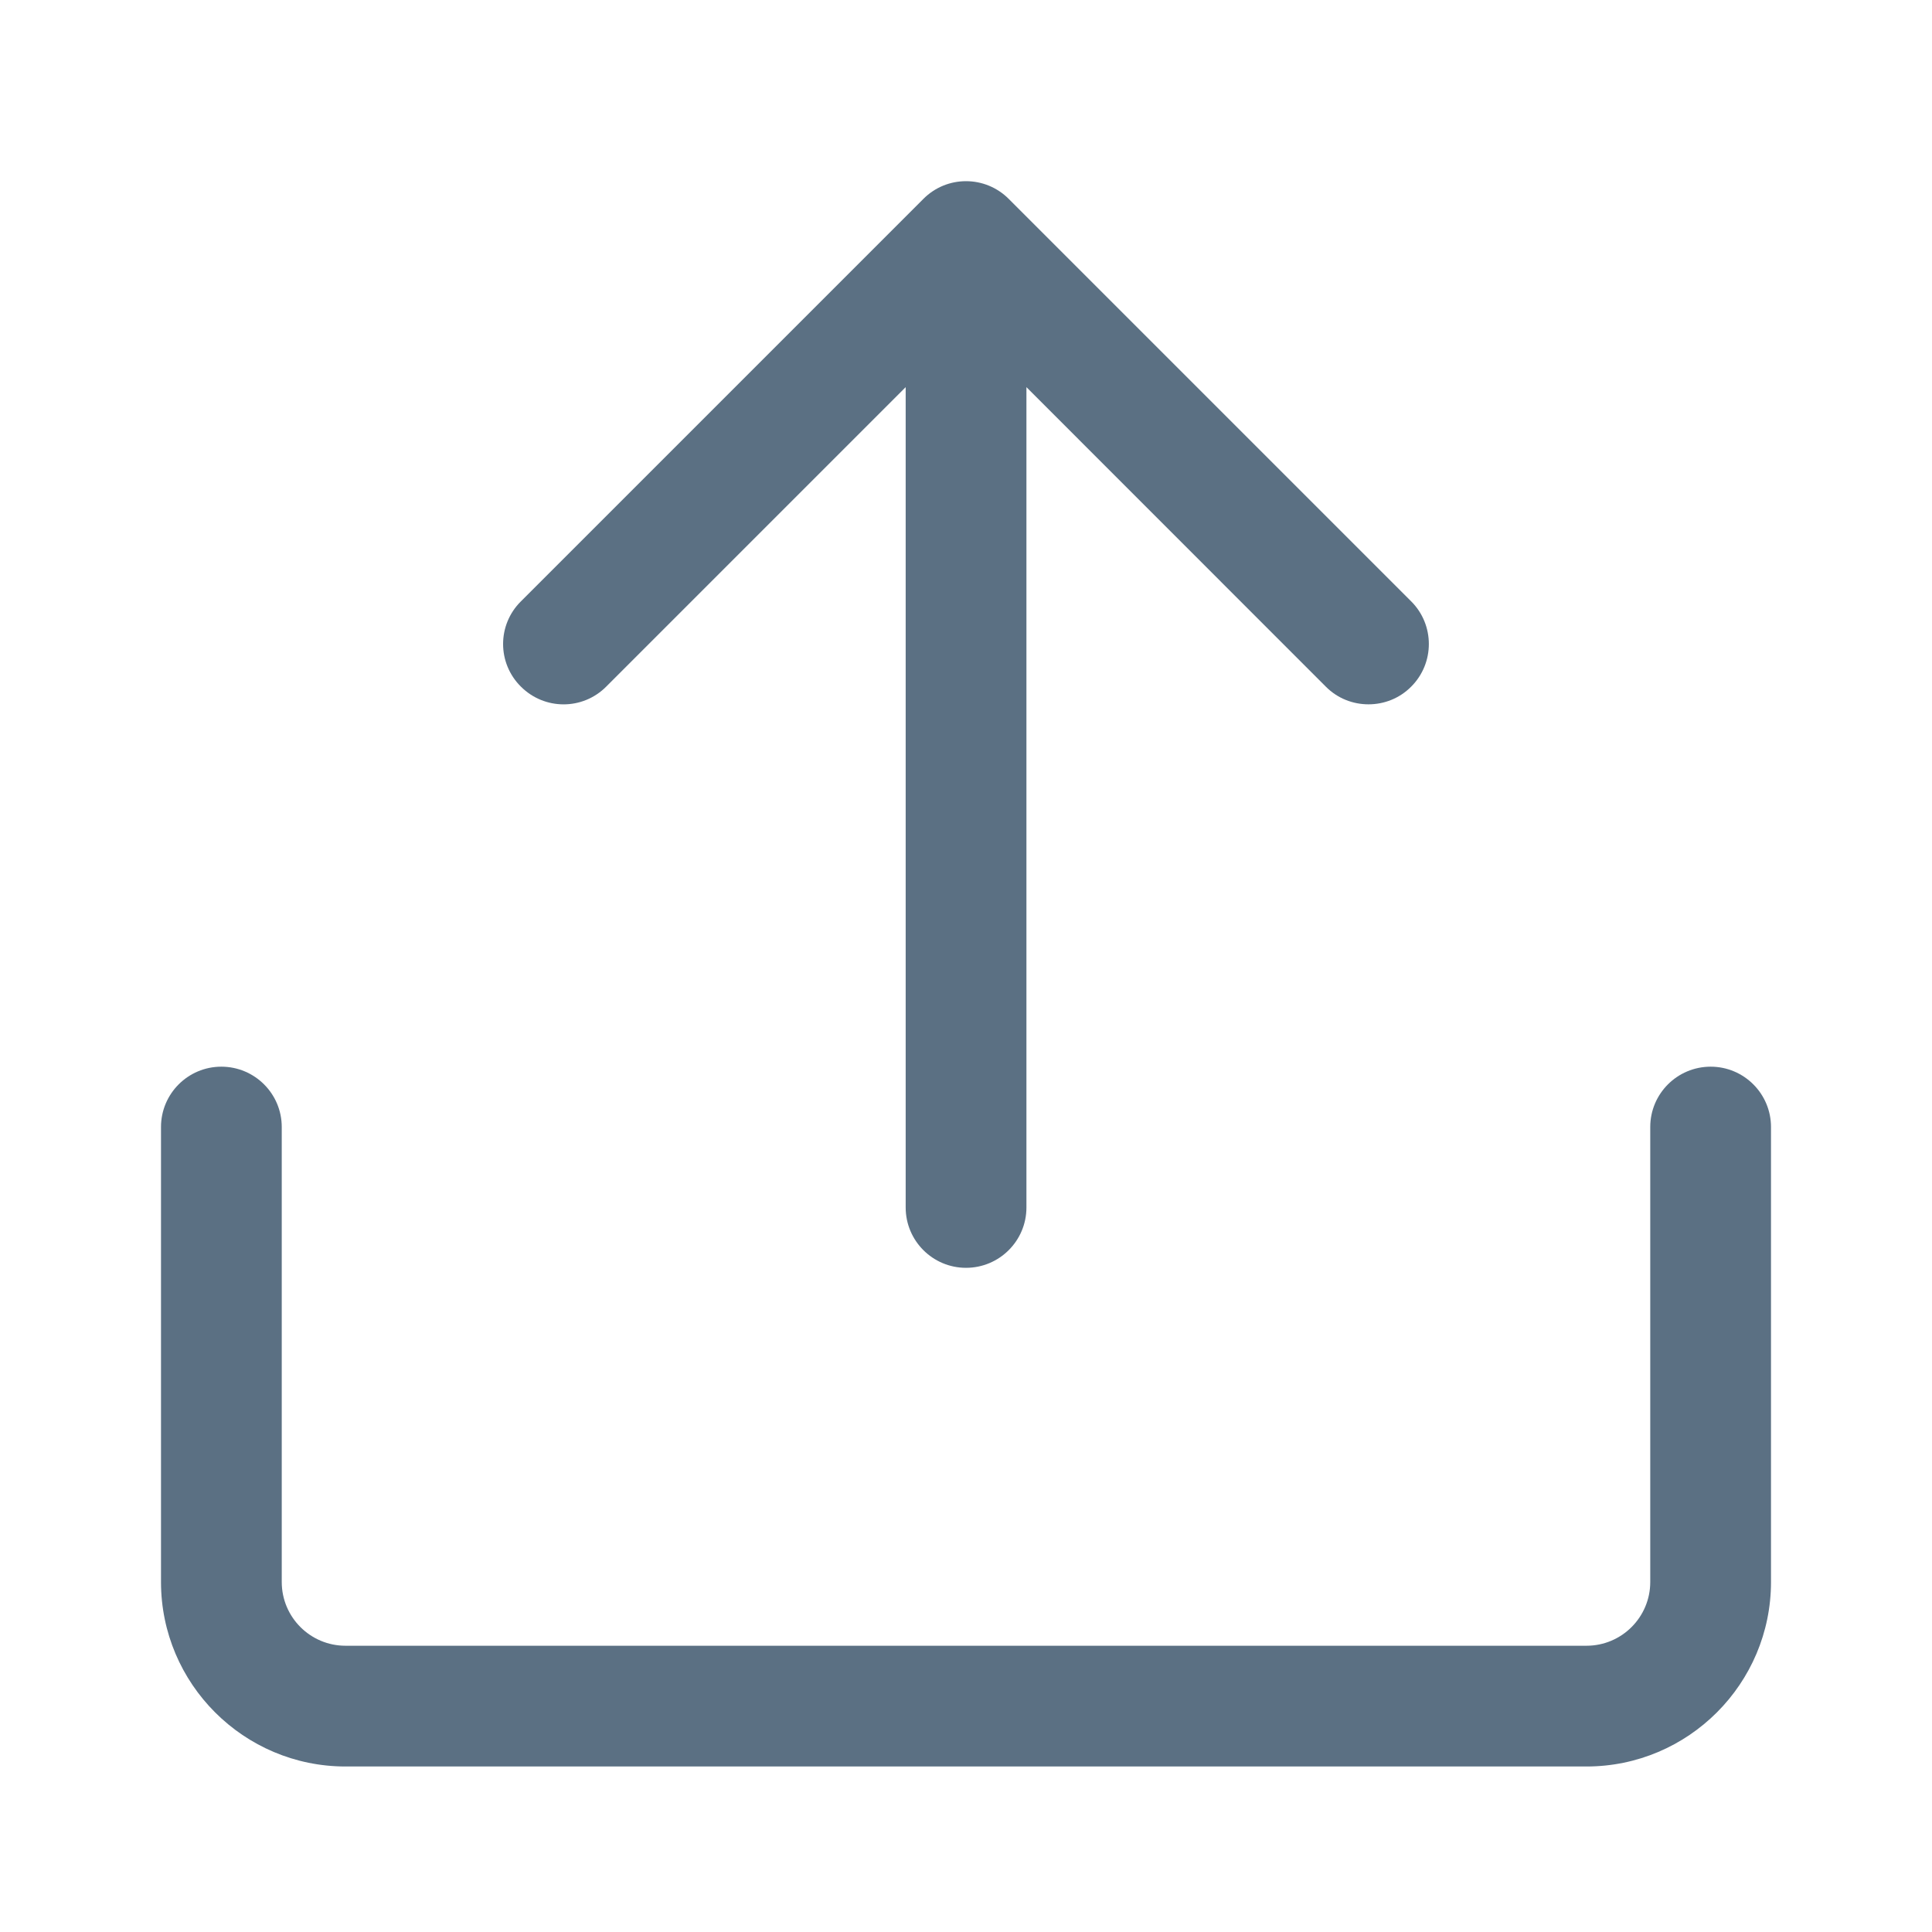 <svg width="18" height="18" viewBox="0 0 18 18" fill="none" xmlns="http://www.w3.org/2000/svg">
<path d="M13.148 5.603L9.398 1.853C9.178 1.633 8.822 1.633 8.603 1.853L4.853 5.603C4.632 5.822 4.632 6.178 4.853 6.397C5.073 6.617 5.428 6.618 5.648 6.397L8.438 3.607V11.25C8.438 11.56 8.69 11.812 9 11.812C9.311 11.812 9.563 11.56 9.563 11.25V3.607L12.352 6.397C12.462 6.508 12.606 6.562 12.75 6.562C12.894 6.562 13.038 6.508 13.148 6.397C13.367 6.178 13.367 5.822 13.148 5.603Z" fill="#5B7083"/>
<path d="M14.781 16.458H3.219C2.271 16.458 1.5 15.687 1.5 14.739V10.5C1.5 10.19 1.752 9.938 2.062 9.938C2.373 9.938 2.625 10.19 2.625 10.5V14.739C2.625 15.067 2.891 15.333 3.219 15.333H14.781C15.109 15.333 15.375 15.067 15.375 14.739V10.5C15.375 10.19 15.627 9.938 15.938 9.938C16.248 9.938 16.5 10.19 16.5 10.5V14.739C16.5 15.687 15.729 16.458 14.781 16.458Z" fill="#5B7083"/>
</svg>

